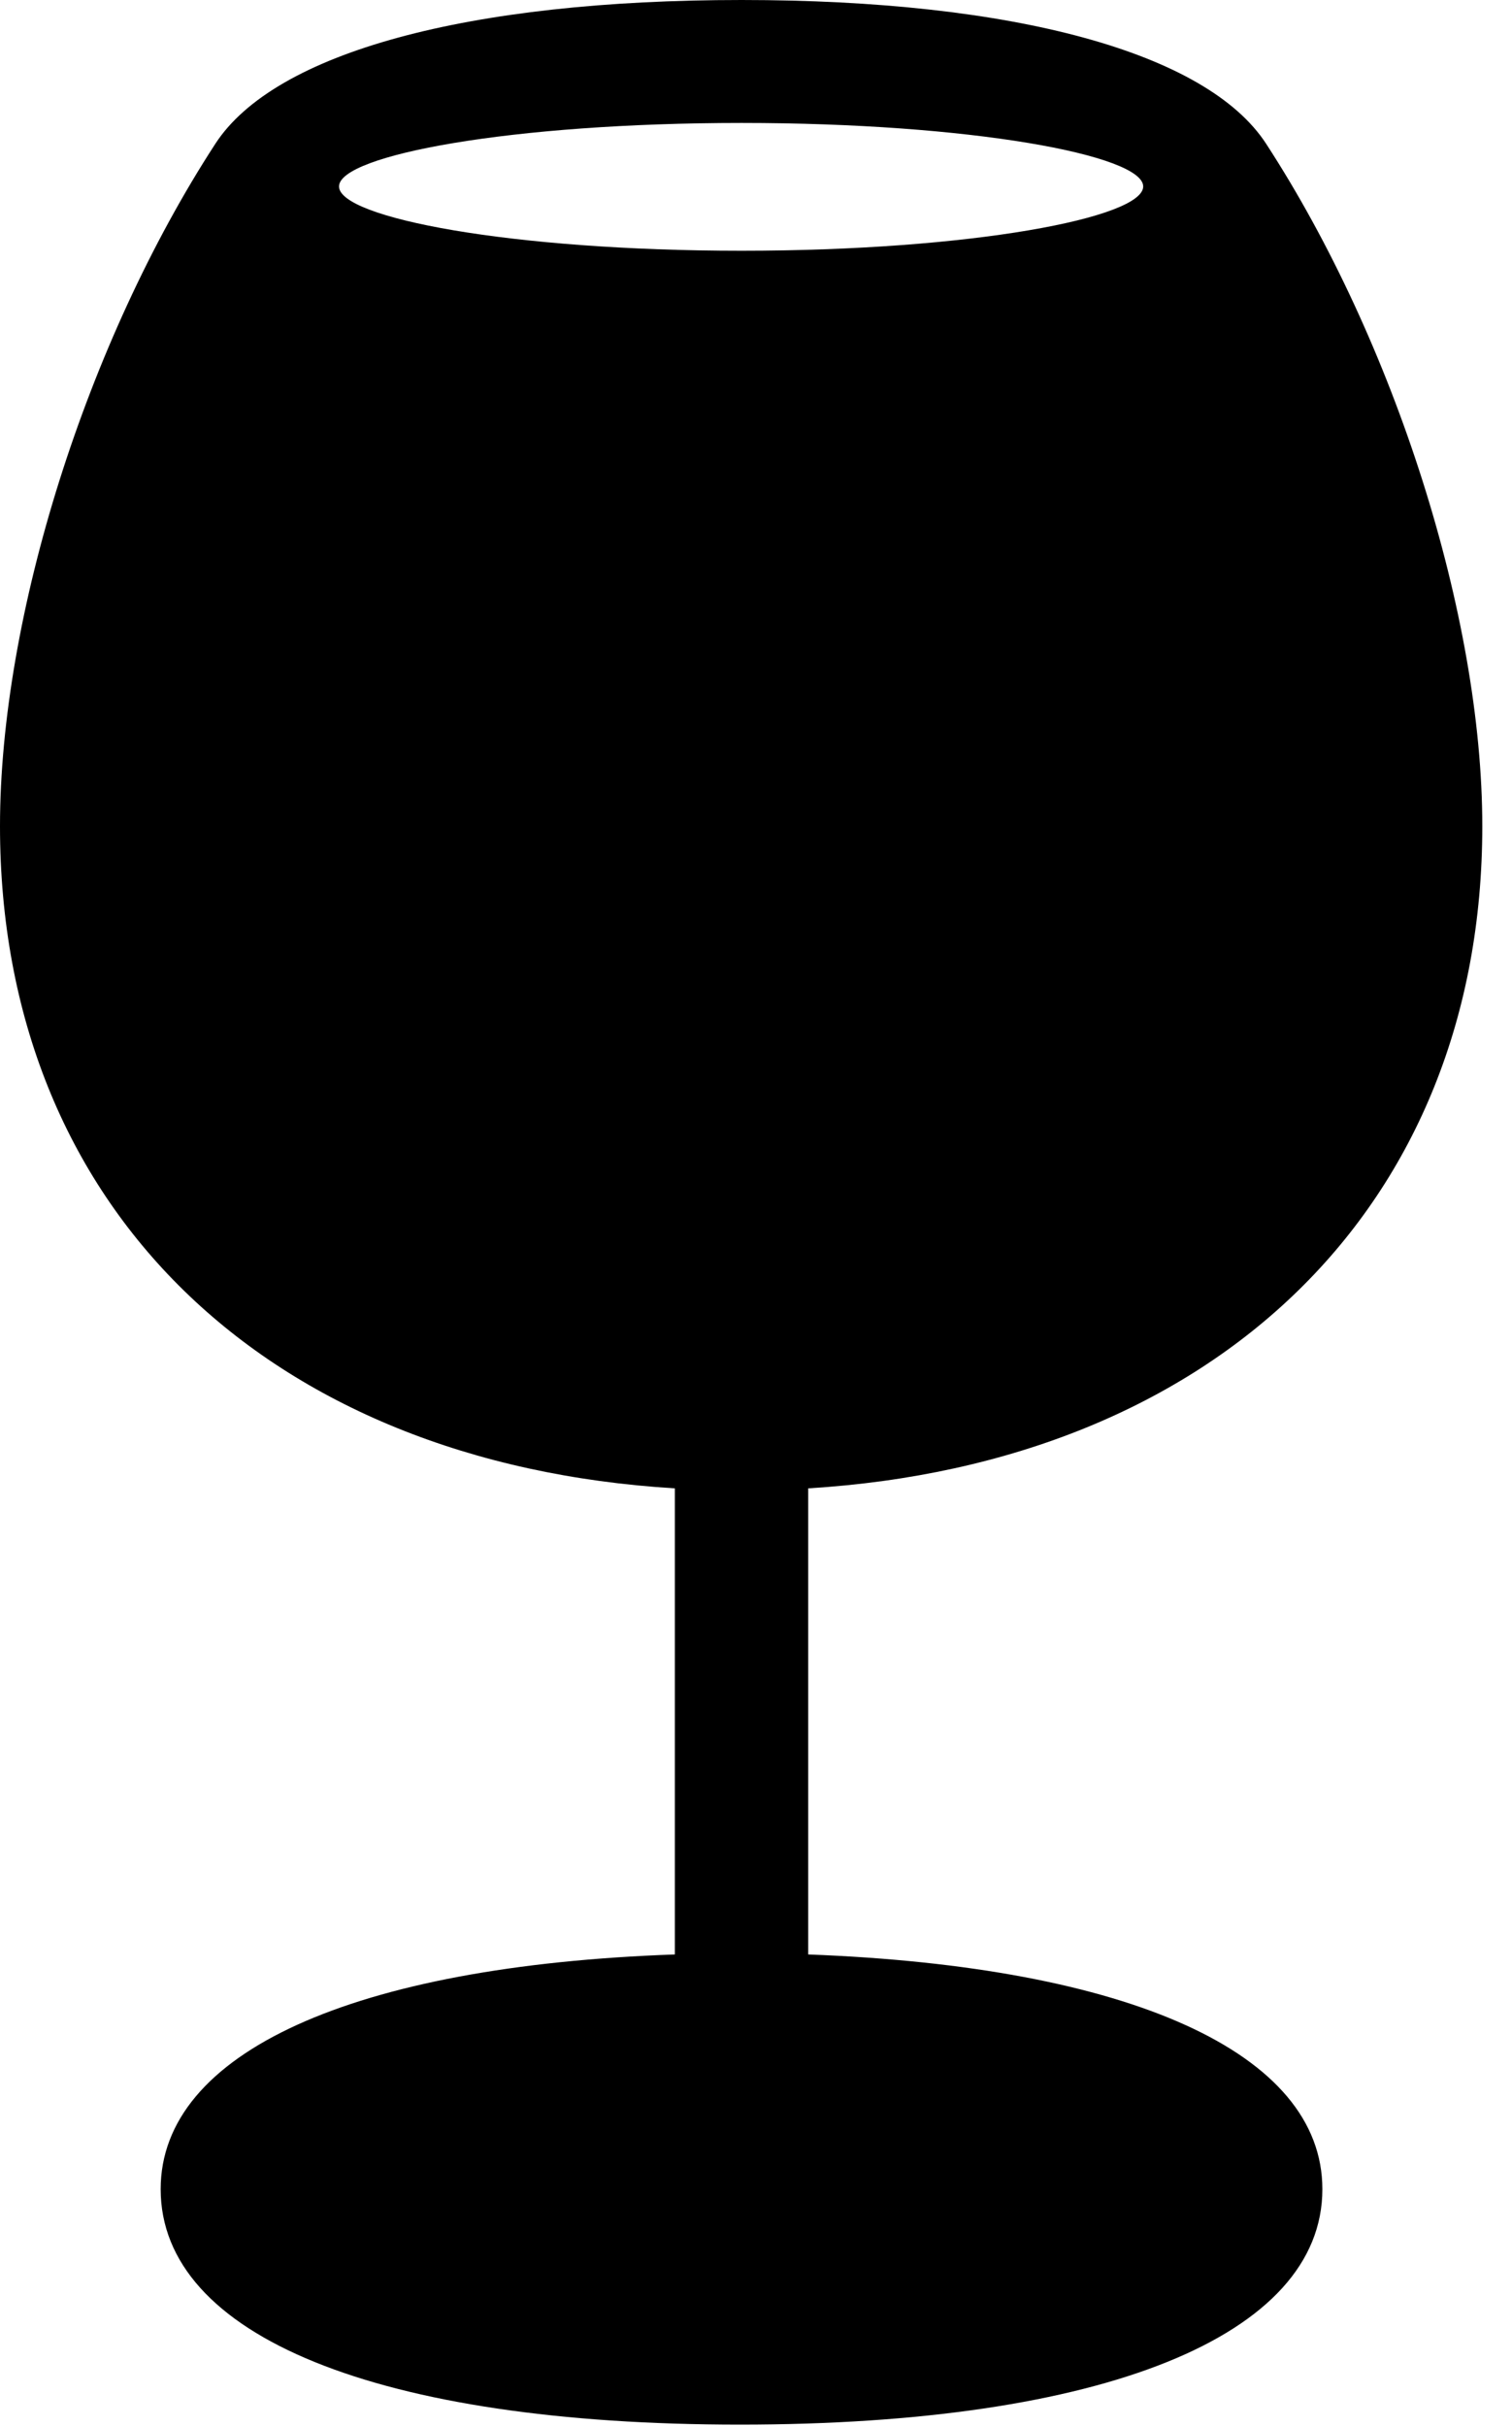 <svg version="1.1" xmlns="http://www.w3.org/2000/svg" xmlns:xlink="http://www.w3.org/1999/xlink" width="18.379" height="29.482" viewBox="0 0 18.379 29.482">
 <g>
  <rect height="29.482" opacity="0" width="18.379" x="0" y="0"/>
  <path d="M8.994 29.463C13.398 29.463 16.074 28.389 16.074 26.602C16.074 24.941 13.721 23.896 9.824 23.75L9.824 18.086C14.785 17.783 18.018 14.658 18.018 10.039C18.018 7.49 16.953 4.15 15.391 1.748C14.668 0.635 12.315 0 9.014 0C5.693 0 3.34 0.635 2.617 1.748C1.055 4.15 0 7.49 0 10.039C0 14.668 3.232 17.783 8.203 18.086L8.203 23.75C4.297 23.887 1.953 24.941 1.953 26.602C1.953 28.389 4.6 29.463 8.994 29.463ZM9.014 3.047C6.211 3.047 4.121 2.646 4.121 2.266C4.121 1.885 6.221 1.494 9.014 1.494C11.797 1.494 13.896 1.885 13.896 2.266C13.896 2.646 11.807 3.047 9.014 3.047Z" fill="currentColor"/>
 </g>
</svg>
